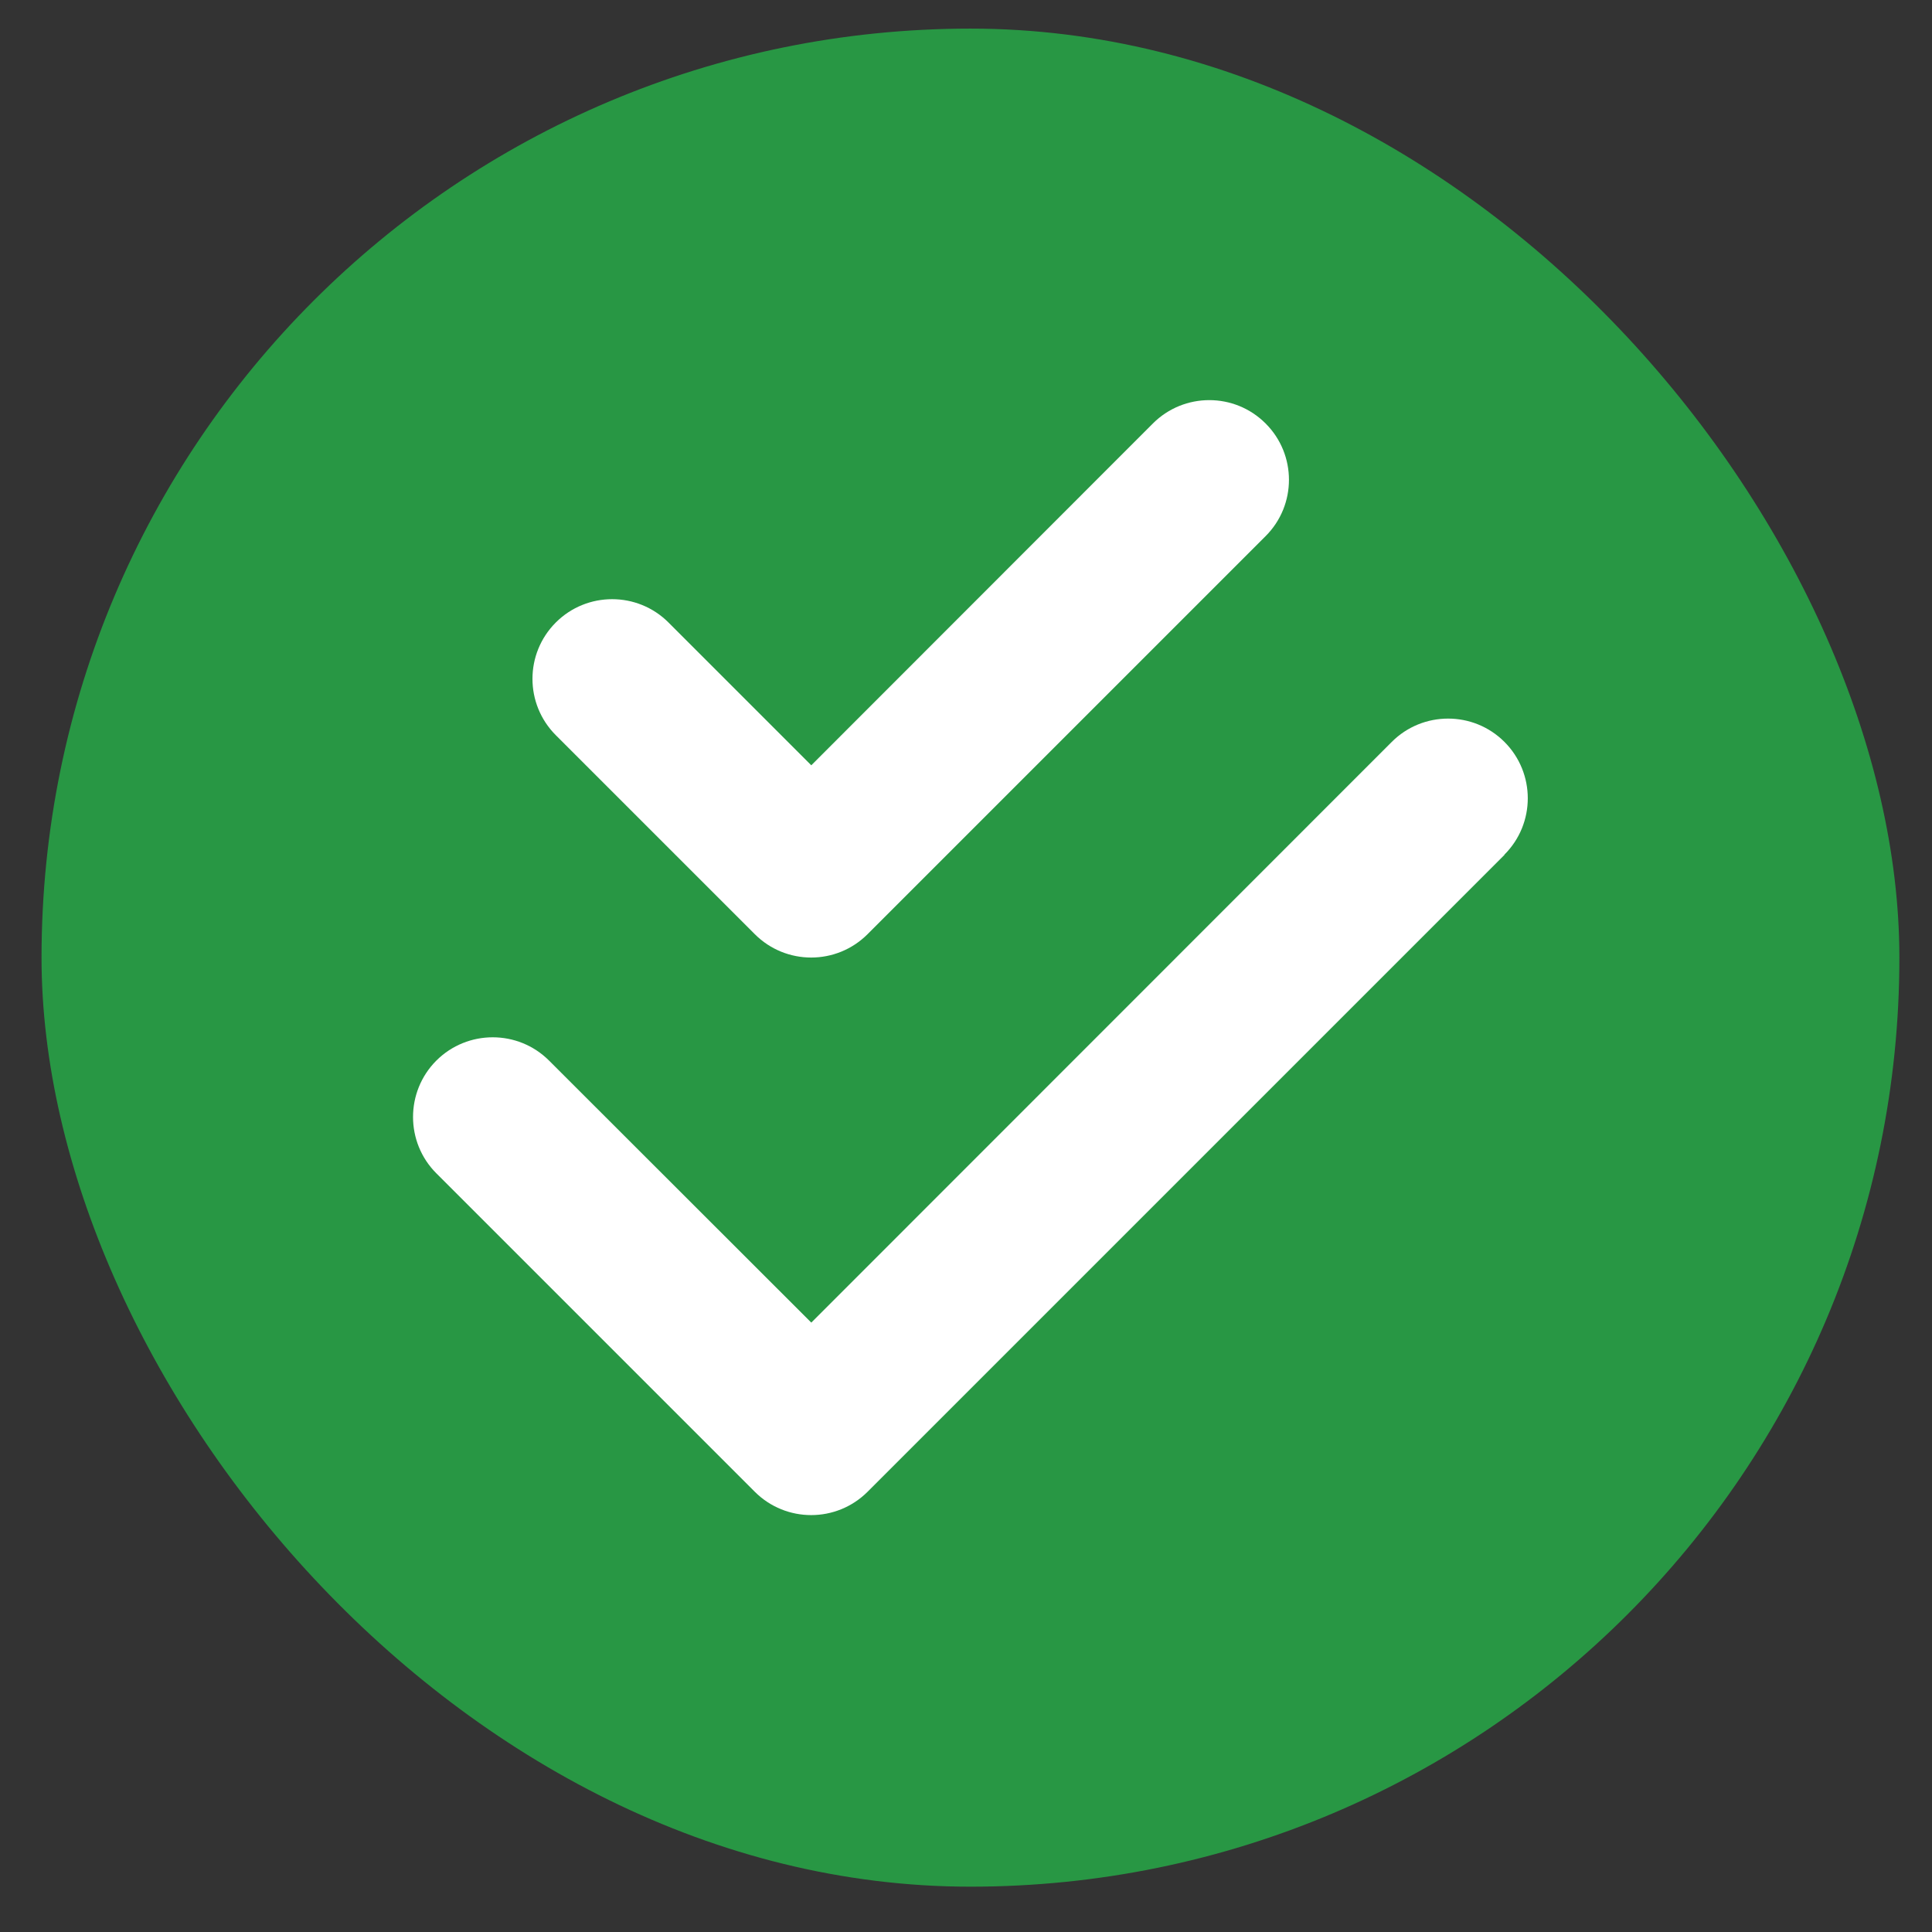 <svg width="26" height="26" viewBox="0 0 26 26" fill="none" xmlns="http://www.w3.org/2000/svg">
<rect x="0" y="0" width="26" height="26" fill="#333333" stroke="none"/>
<rect x="0.559" y="0.385" width="25.002" height="25.005" rx="12.501" fill="#26B049" fill-opacity="0.8"/>
<path d="M17.032 7.215C17.451 6.797 17.451 6.117 17.032 5.699C16.614 5.28 15.934 5.28 15.515 5.699L10.918 10.299L8.996 8.377C8.578 7.959 7.898 7.959 7.48 8.377C7.061 8.796 7.061 9.475 7.48 9.894L10.158 12.572C10.577 12.991 11.256 12.991 11.675 12.572L17.032 7.215ZM20.246 11.501C20.665 11.083 20.665 10.403 20.246 9.984C19.828 9.566 19.148 9.566 18.73 9.984L10.918 17.799L7.389 14.273C6.971 13.855 6.291 13.855 5.872 14.273C5.454 14.692 5.454 15.372 5.872 15.79L10.158 20.076C10.577 20.494 11.256 20.494 11.675 20.076L20.246 11.505V11.501Z" fill="white"/>
</svg>
